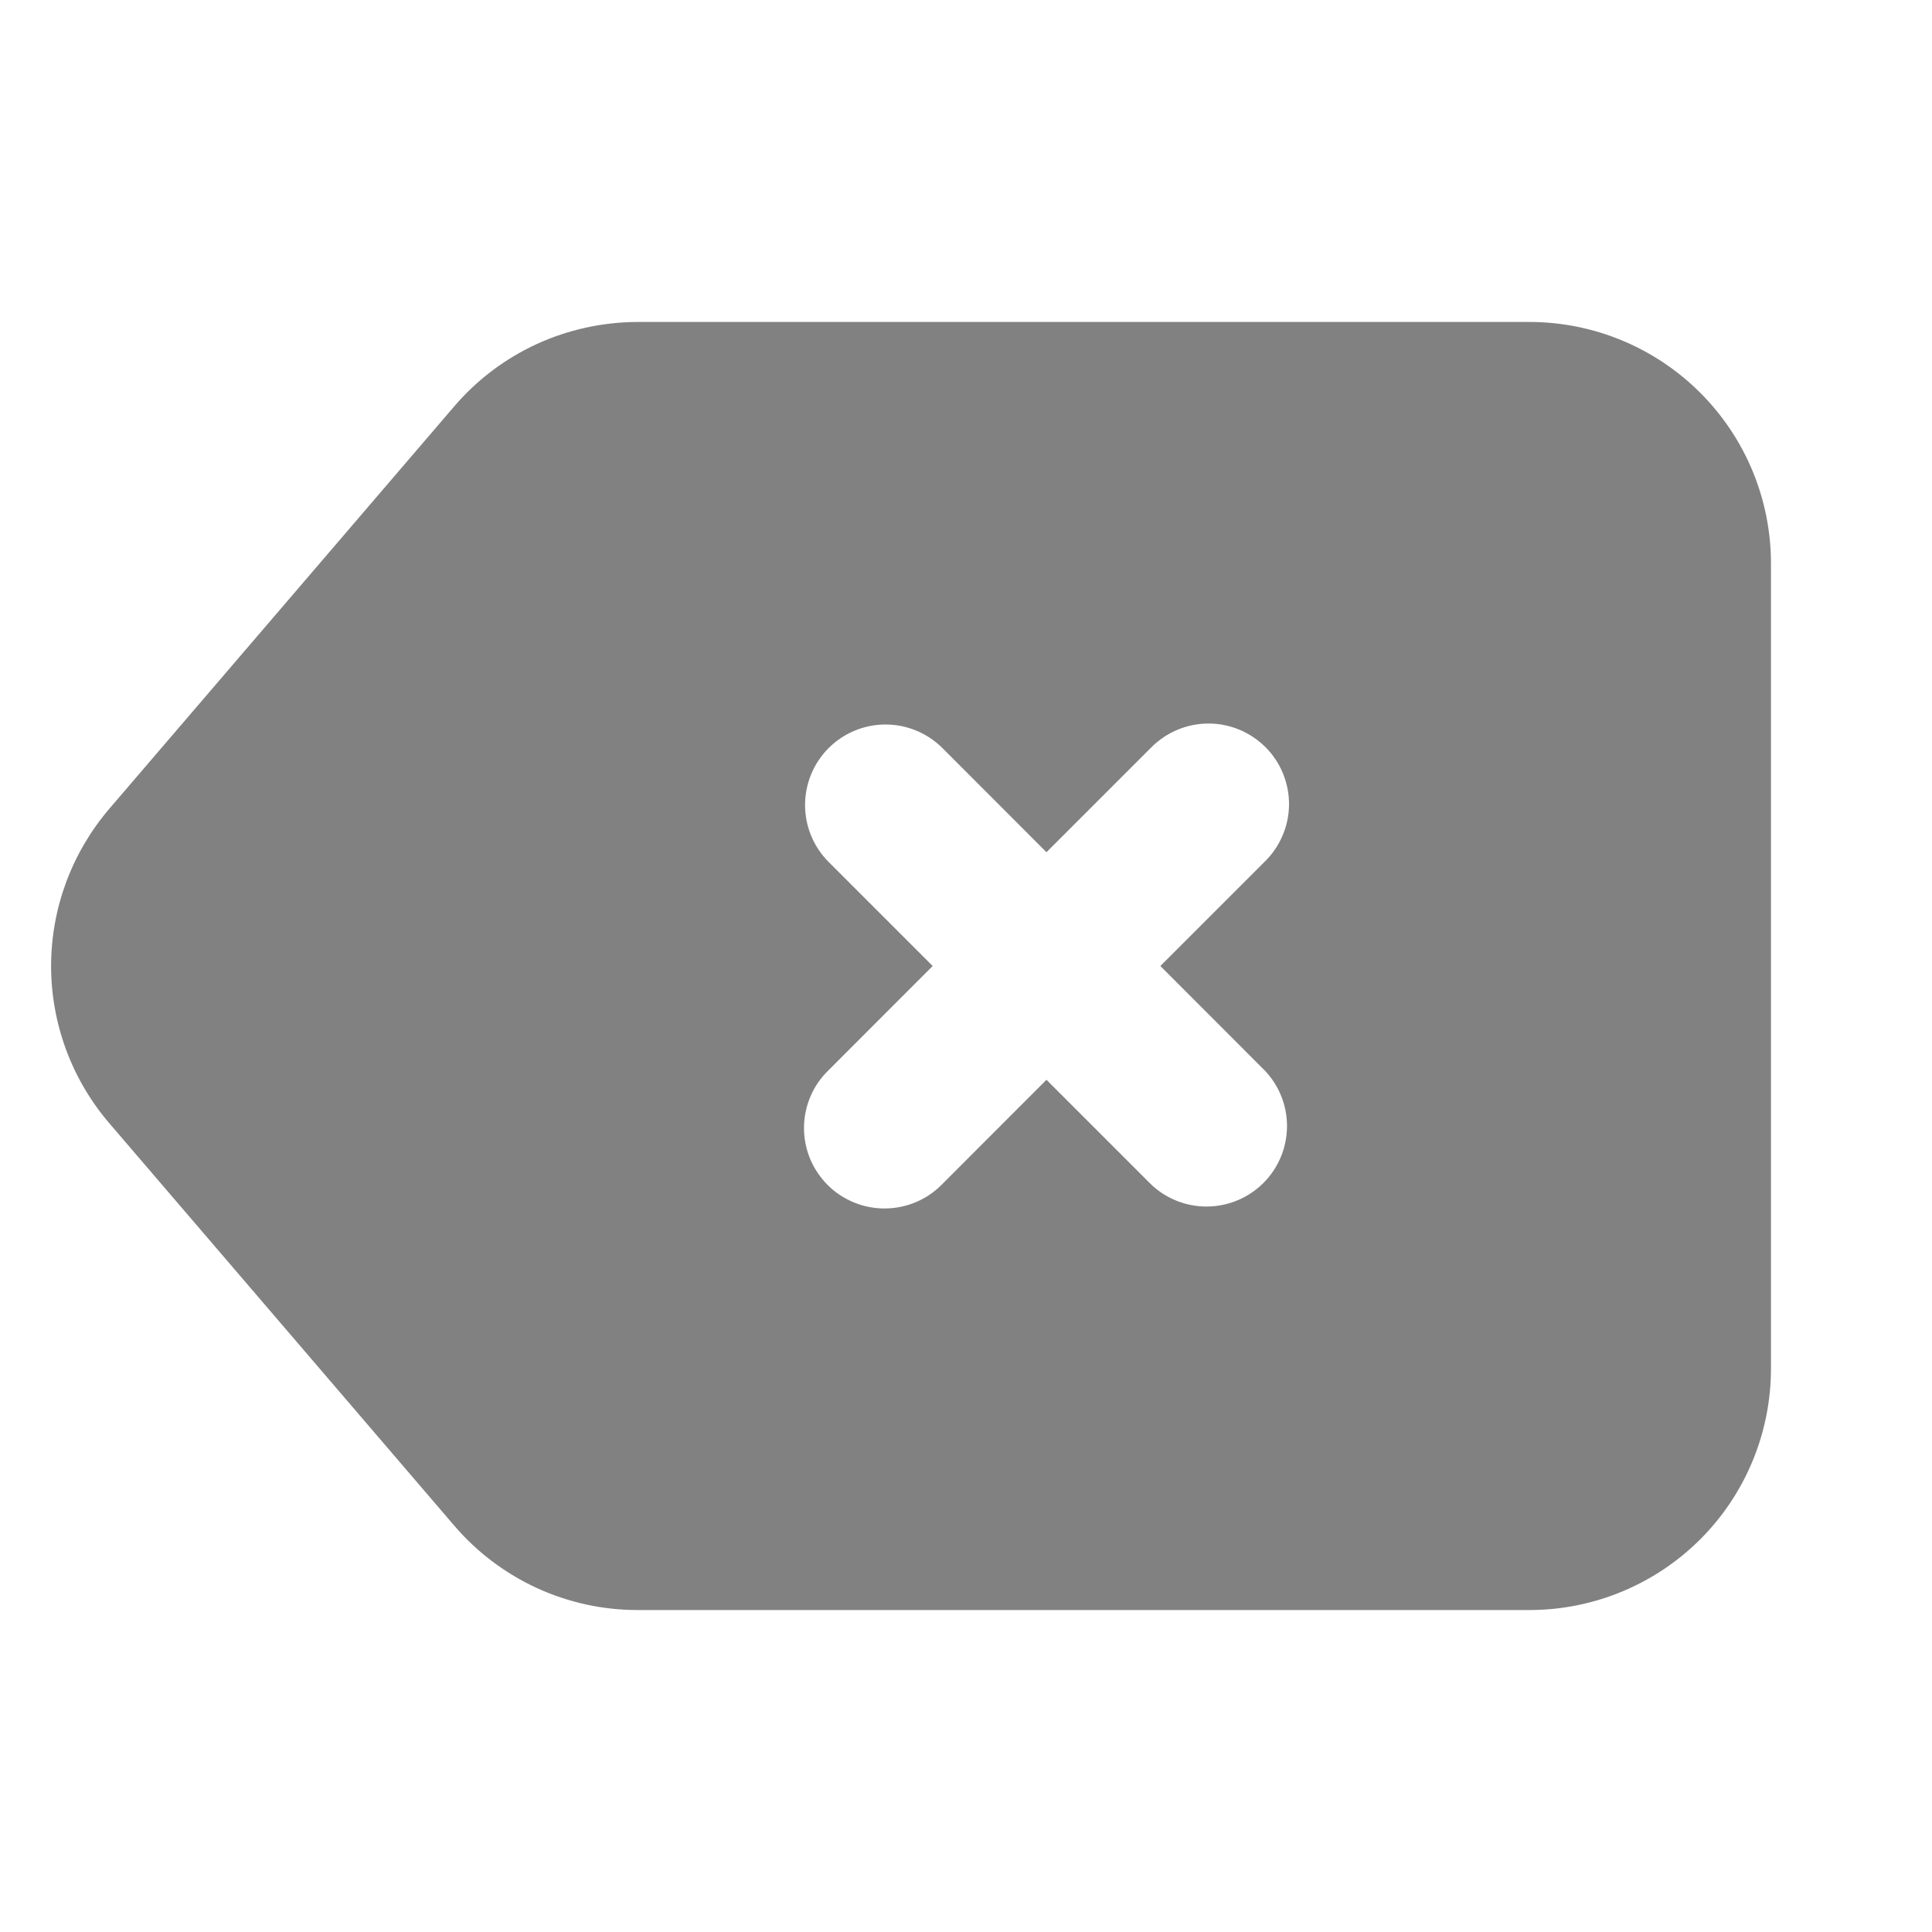 <svg width="20" height="20" viewBox="0 0 20 20" fill="none" xmlns="http://www.w3.org/2000/svg">
<path fill-rule="evenodd" clip-rule="evenodd" d="M6.6 3.333H15.833C16.496 3.333 17.132 3.597 17.601 4.066C18.07 4.535 18.333 5.17 18.333 5.833V14.167C18.333 14.83 18.07 15.466 17.601 15.935C17.132 16.403 16.496 16.667 15.833 16.667H6.6C6.239 16.667 5.883 16.589 5.555 16.438C5.228 16.287 4.936 16.067 4.702 15.793L1.131 11.627C0.743 11.174 0.529 10.597 0.529 10C0.529 9.404 0.743 8.827 1.131 8.373L4.702 4.207C4.936 3.933 5.228 3.713 5.555 3.562C5.883 3.412 6.239 3.334 6.6 3.333ZM8.578 7.744C8.734 7.588 8.946 7.5 9.167 7.5C9.388 7.5 9.6 7.588 9.756 7.744L10.833 8.822L11.911 7.744C11.988 7.665 12.08 7.601 12.181 7.558C12.283 7.514 12.392 7.491 12.503 7.49C12.614 7.489 12.723 7.51 12.826 7.552C12.928 7.594 13.021 7.656 13.1 7.734C13.178 7.812 13.24 7.905 13.282 8.008C13.323 8.11 13.345 8.22 13.344 8.331C13.343 8.441 13.32 8.55 13.276 8.652C13.232 8.754 13.169 8.846 13.089 8.923L12.012 10L13.089 11.078C13.241 11.235 13.325 11.445 13.323 11.664C13.321 11.882 13.234 12.091 13.079 12.246C12.925 12.4 12.716 12.488 12.497 12.49C12.279 12.492 12.068 12.408 11.911 12.256L10.833 11.178L9.756 12.256C9.679 12.336 9.587 12.399 9.485 12.443C9.384 12.486 9.274 12.509 9.164 12.51C9.053 12.511 8.943 12.49 8.841 12.448C8.739 12.406 8.645 12.345 8.567 12.266C8.489 12.188 8.427 12.095 8.385 11.993C8.343 11.89 8.322 11.78 8.323 11.67C8.324 11.559 8.347 11.45 8.391 11.348C8.434 11.246 8.498 11.155 8.578 11.078L9.655 10L8.578 8.923C8.421 8.766 8.334 8.554 8.334 8.334C8.334 8.113 8.421 7.901 8.578 7.744Z" fill="#818181"/>
</svg>
